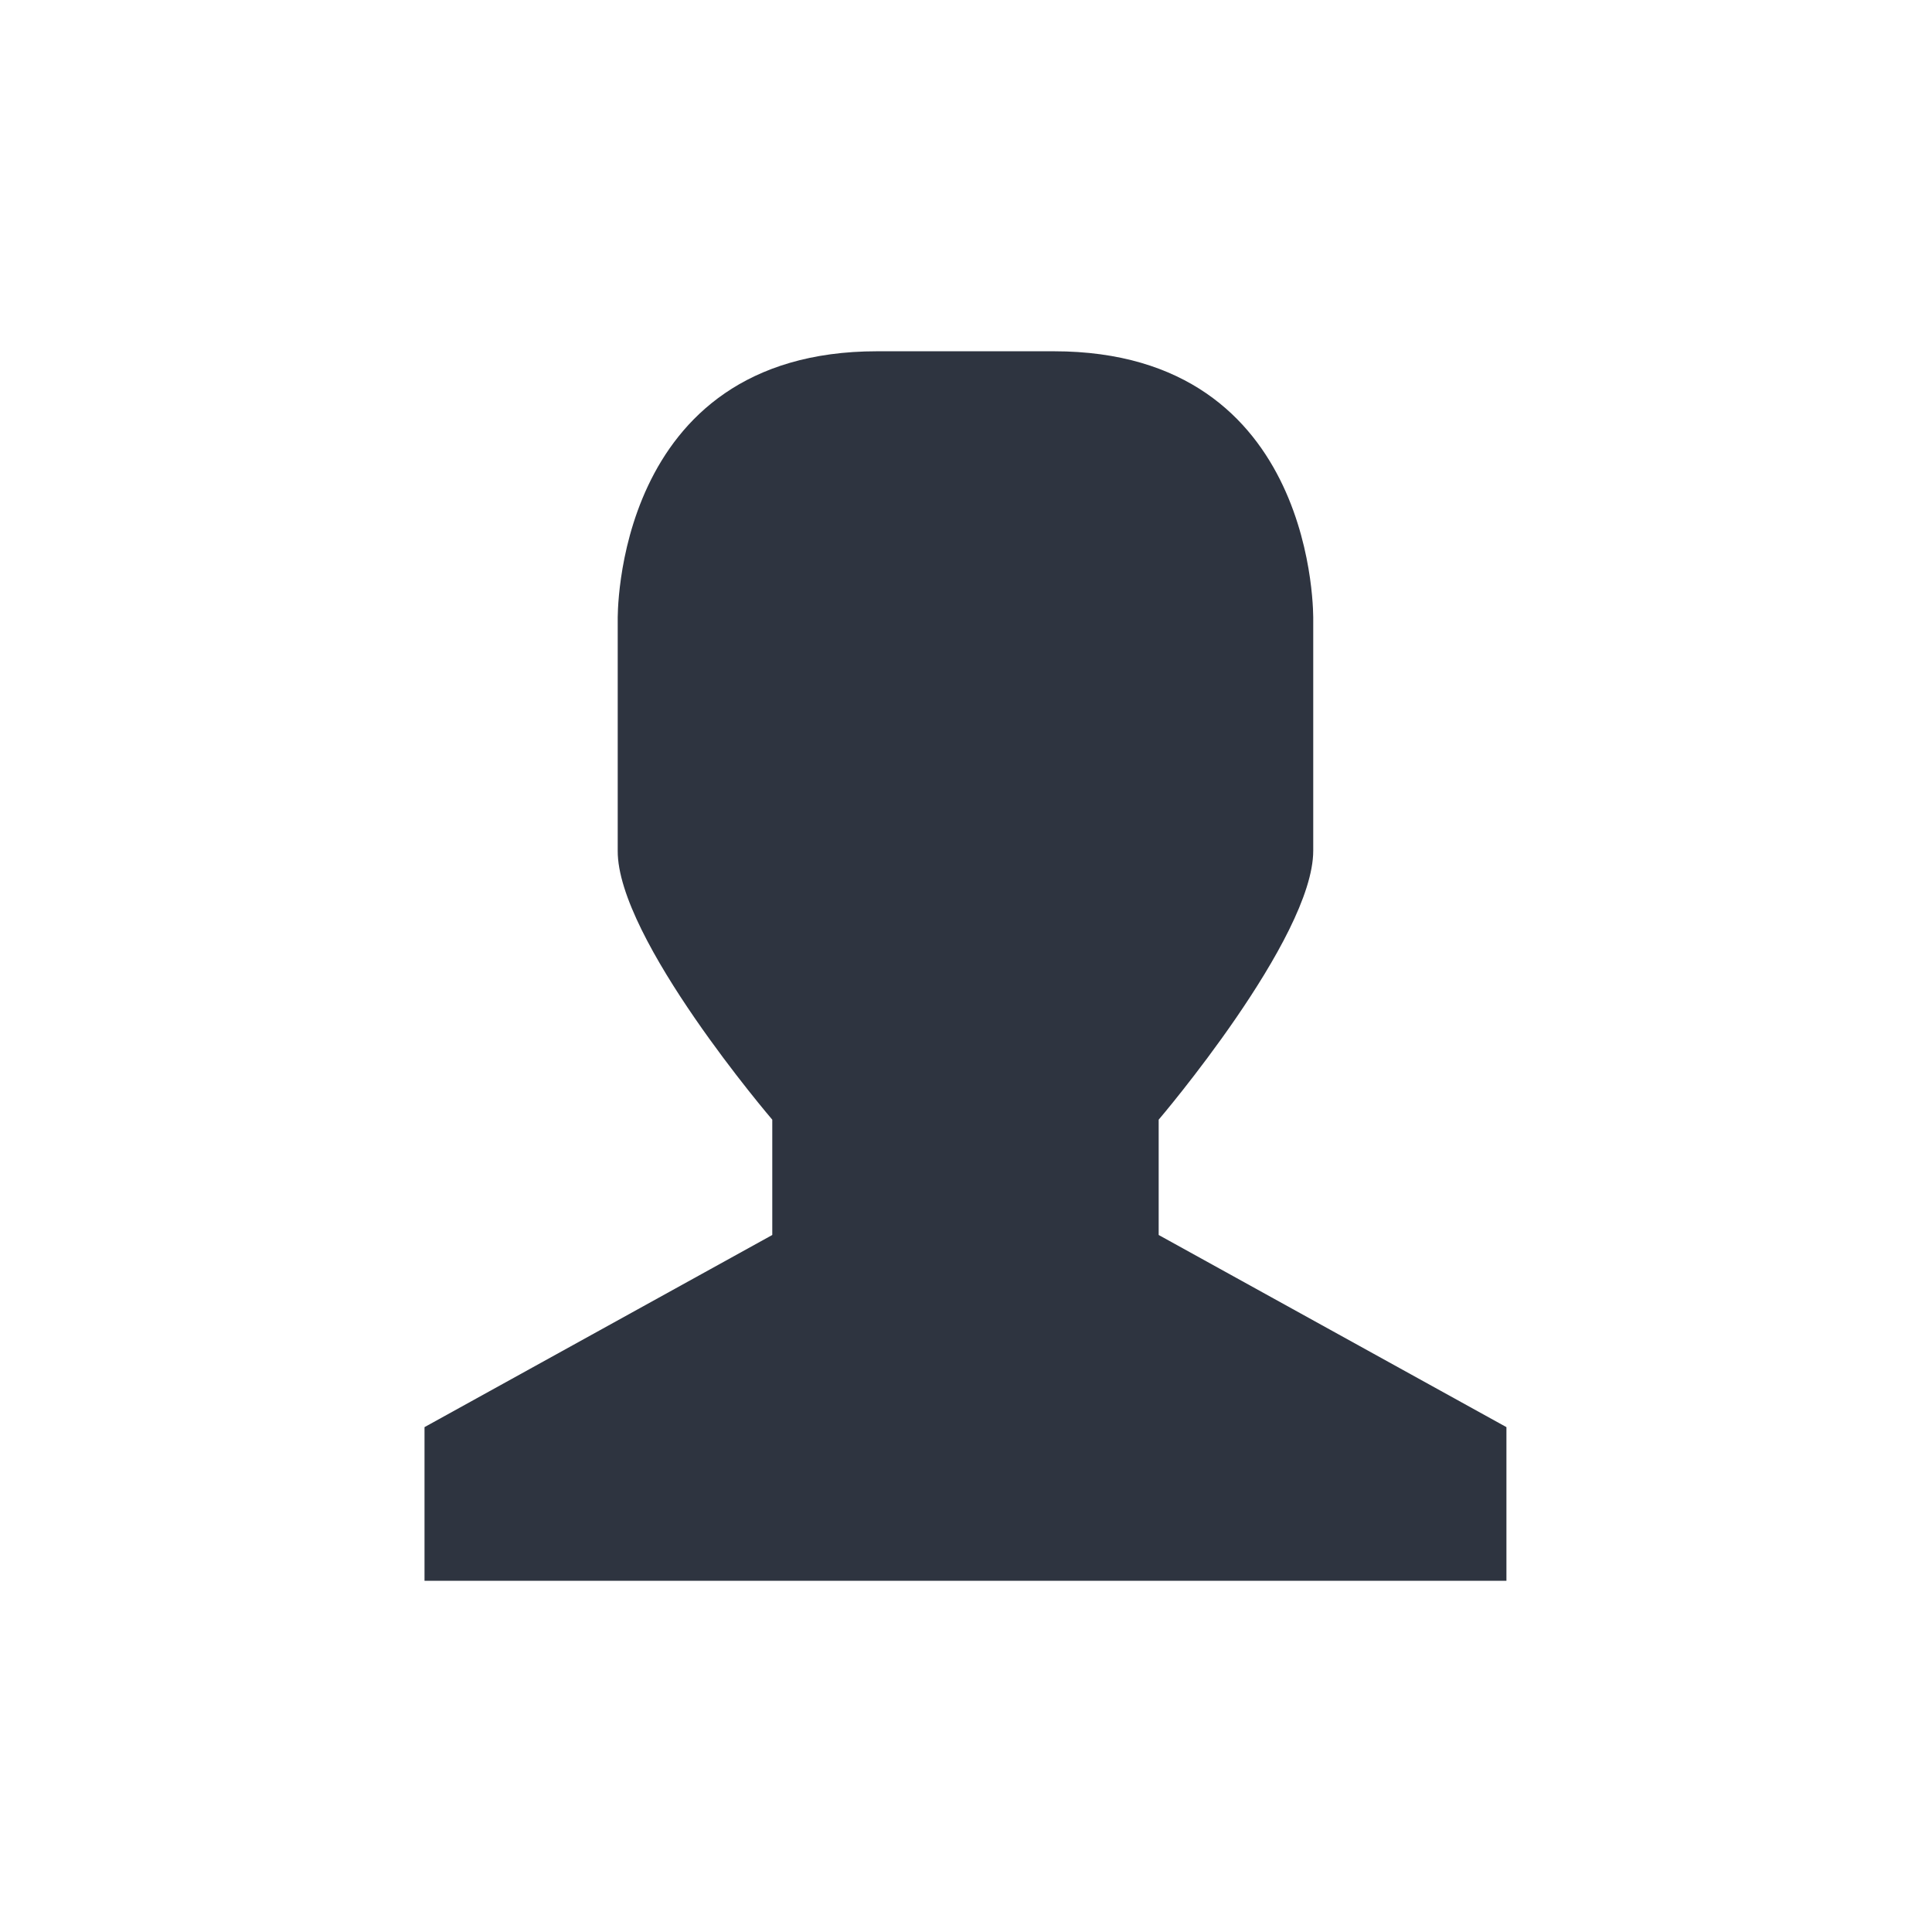 <svg xmlns="http://www.w3.org/2000/svg" viewBox="0 0 22 22" style="enable-background:new">
 <g transform="translate(-464 -510)" style="fill:#2e3440;fill-opacity:1">
  <path d="m 473.99 514 2.01 0 c 3.02 0 2.954 3.062 2.954 3.062 l 0 2.625 c 0 1 -1.76 3.063 -1.76 3.063 l 0 1.313 3.96 2.188 0 1.75 -6.6 0 -5.72 0 0 -1.75 3.96 -2.188 0 -1.313 c 0 0 -1.767 -2.063 -1.76 -3.063 l 0 -2.625 c 0 0 -0.063 -3.062 2.954 -3.062 z" style="color:#000"/>
 </g>
</svg>
